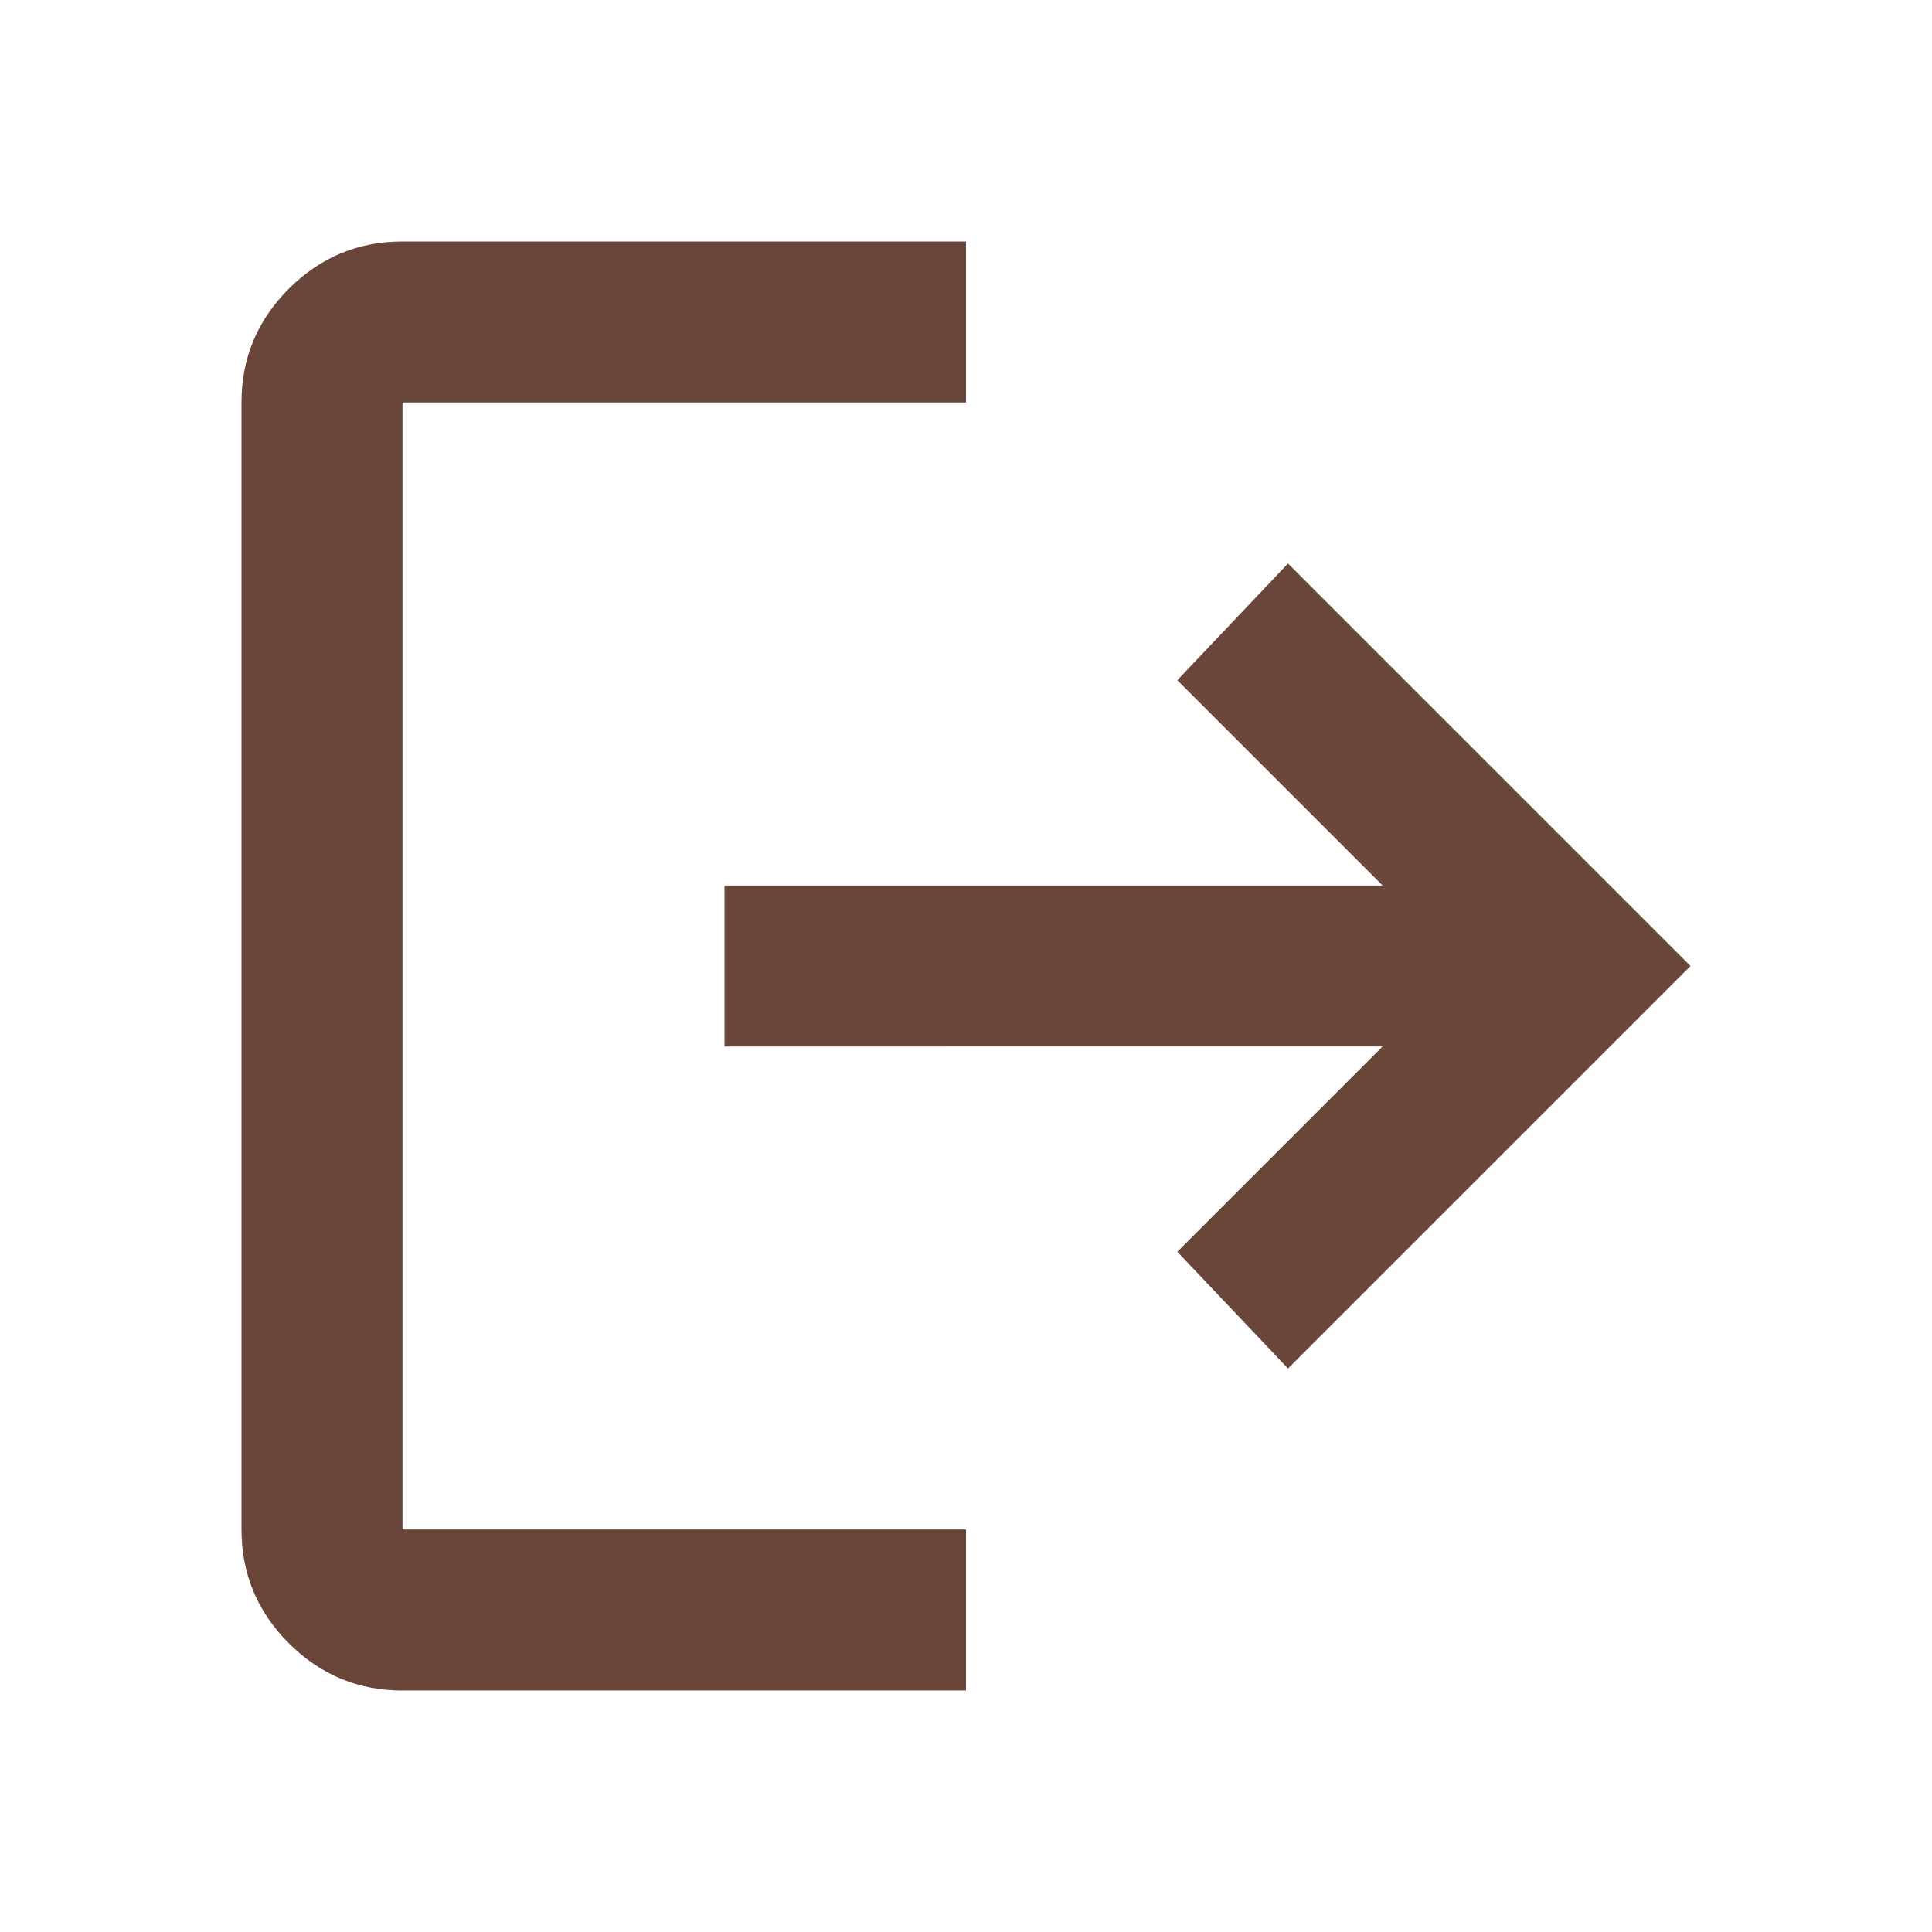 <svg xmlns="http://www.w3.org/2000/svg" height="24px" viewBox="0 -960 960 960" width="24px" fill="#6a463a"><path d="M200-120q-33 0-56.5-23.5T120-200v-560q0-33 23.5-56.5T200-840h280v80H200v560h280v80H200Zm440-160-55-58 102-102H360v-80h327L585-622l55-58 200 200-200 200Z"/></svg>